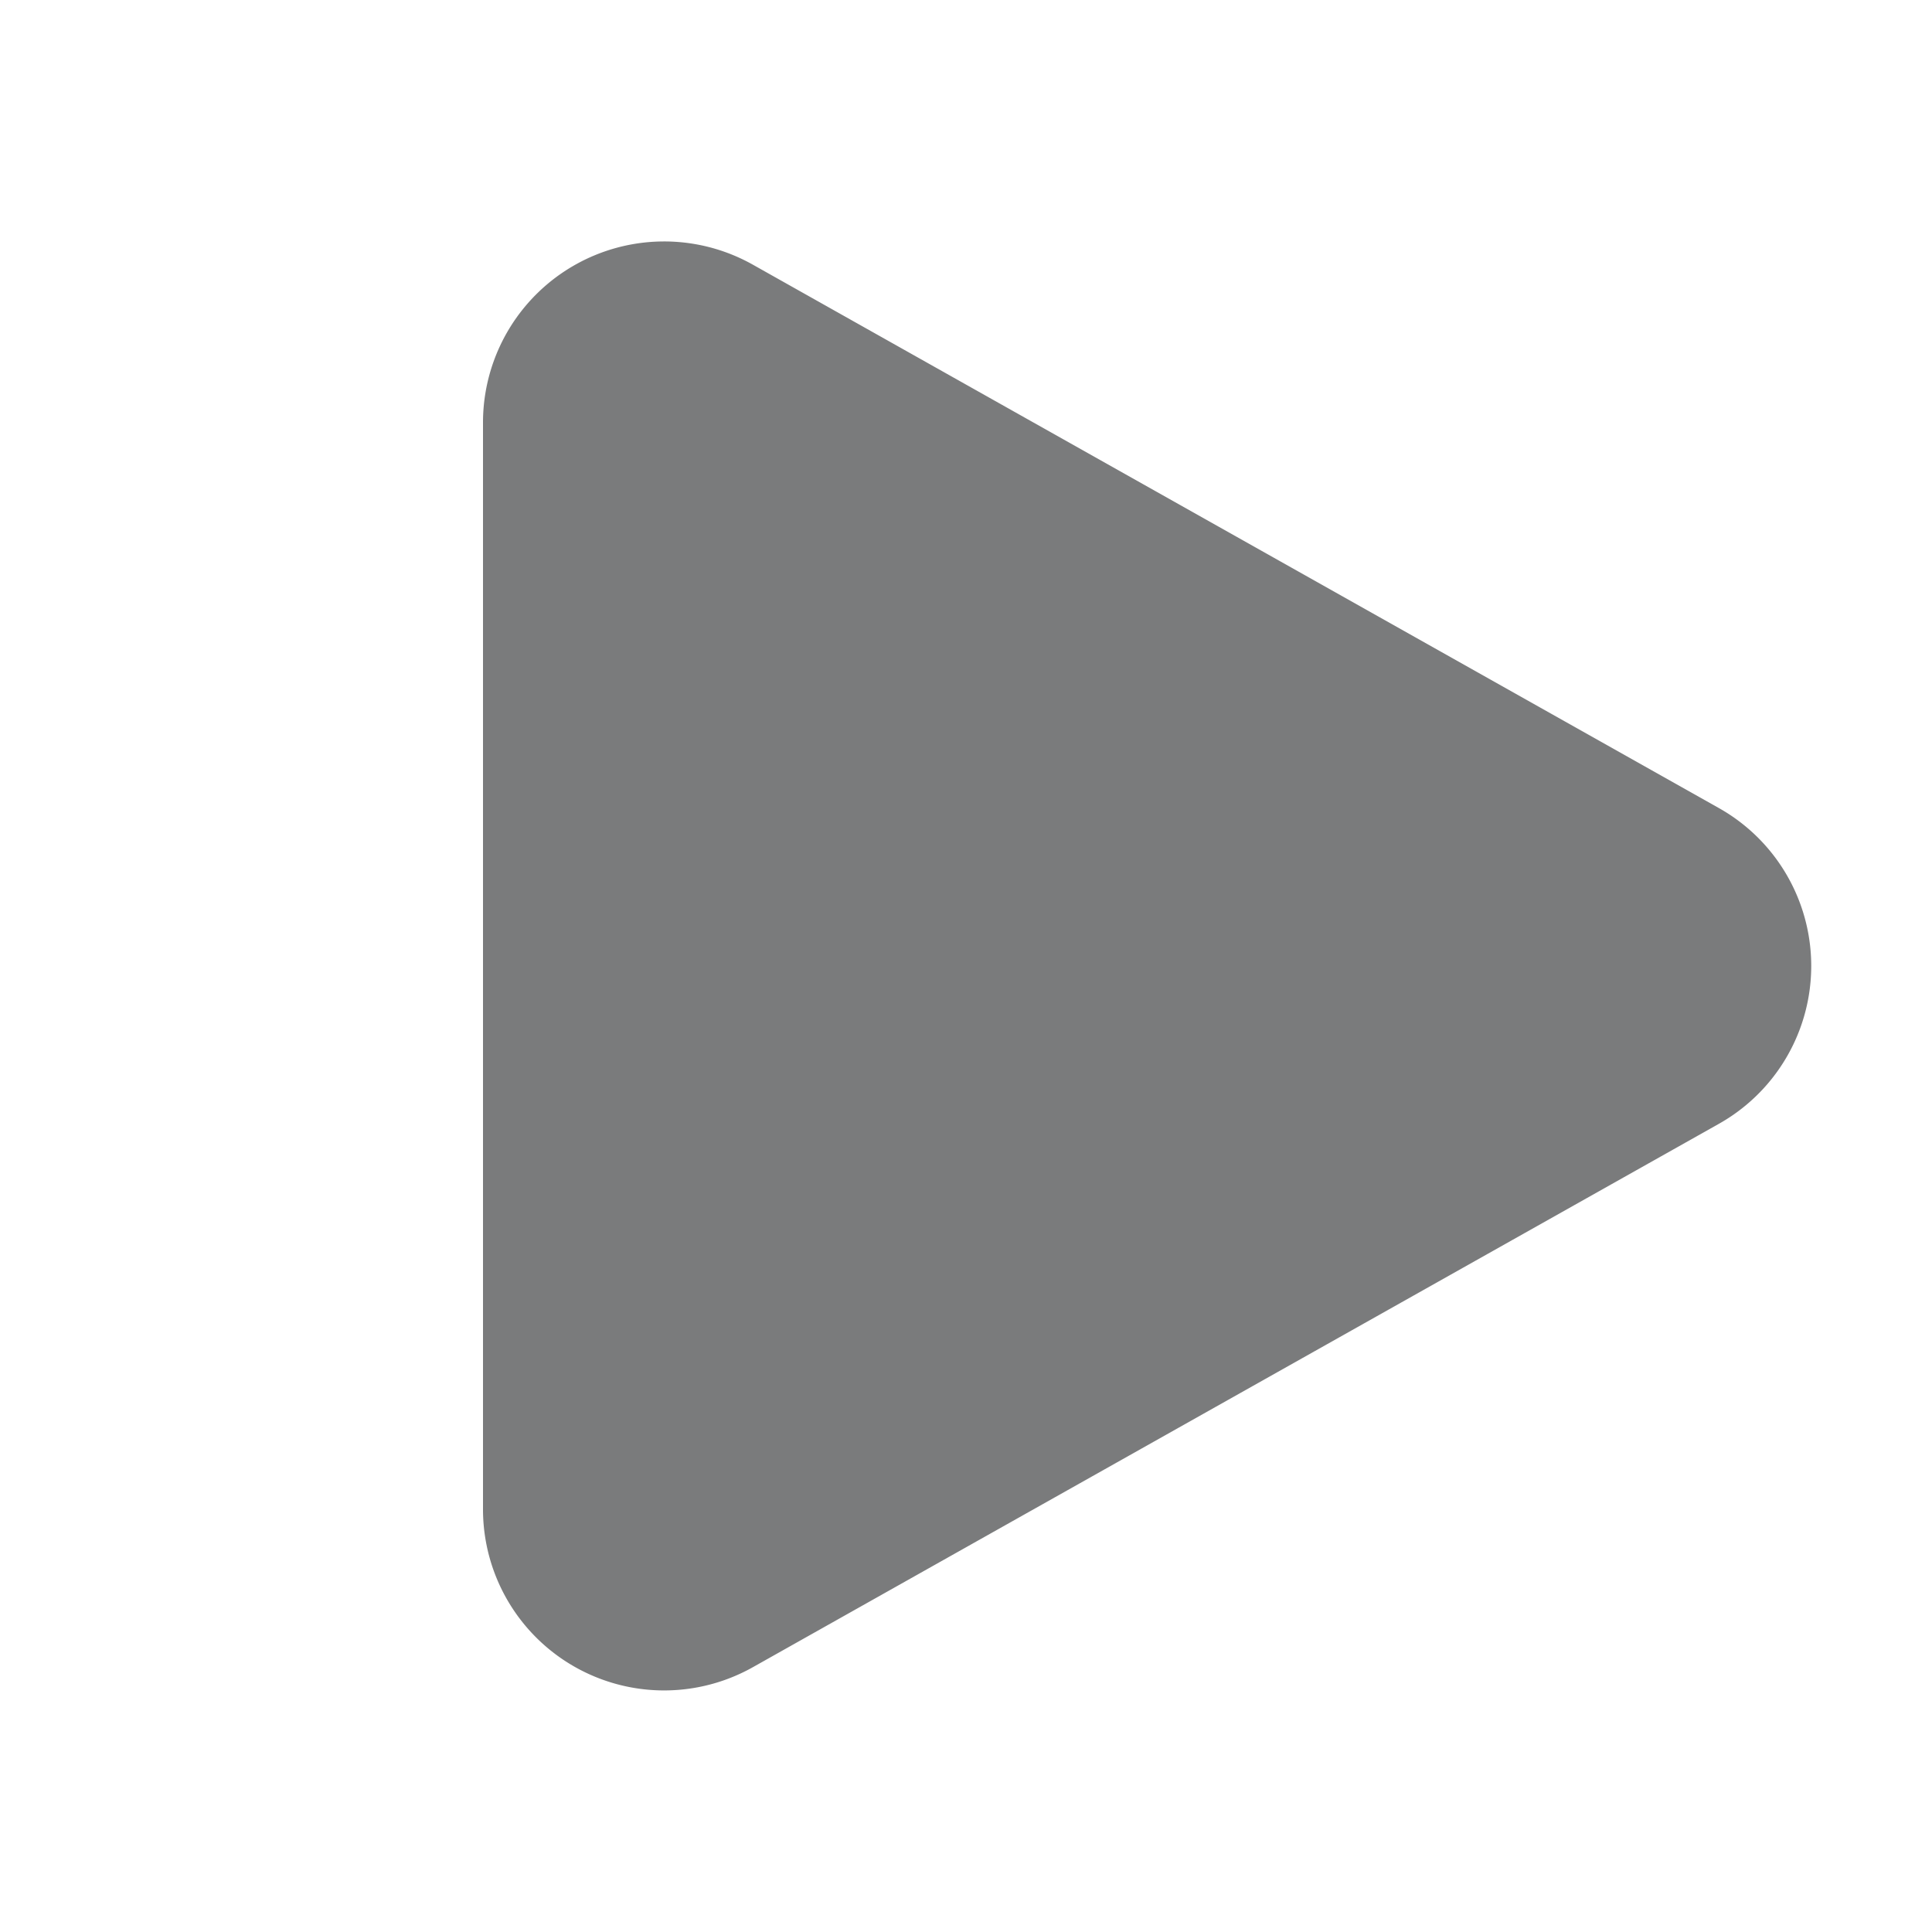<svg xmlns="http://www.w3.org/2000/svg" width="1em" height="1em" viewBox="0 0 16 16"><path fill="#7a7b7c" d="M6.235 2.192A1.5 1.5 0 0 0 4 3.499v9a1.5 1.5 0 0 0 2.235 1.308l8-4.5a1.5 1.5 0 0 0 0-2.615l-8-4.5Z"/></svg>
